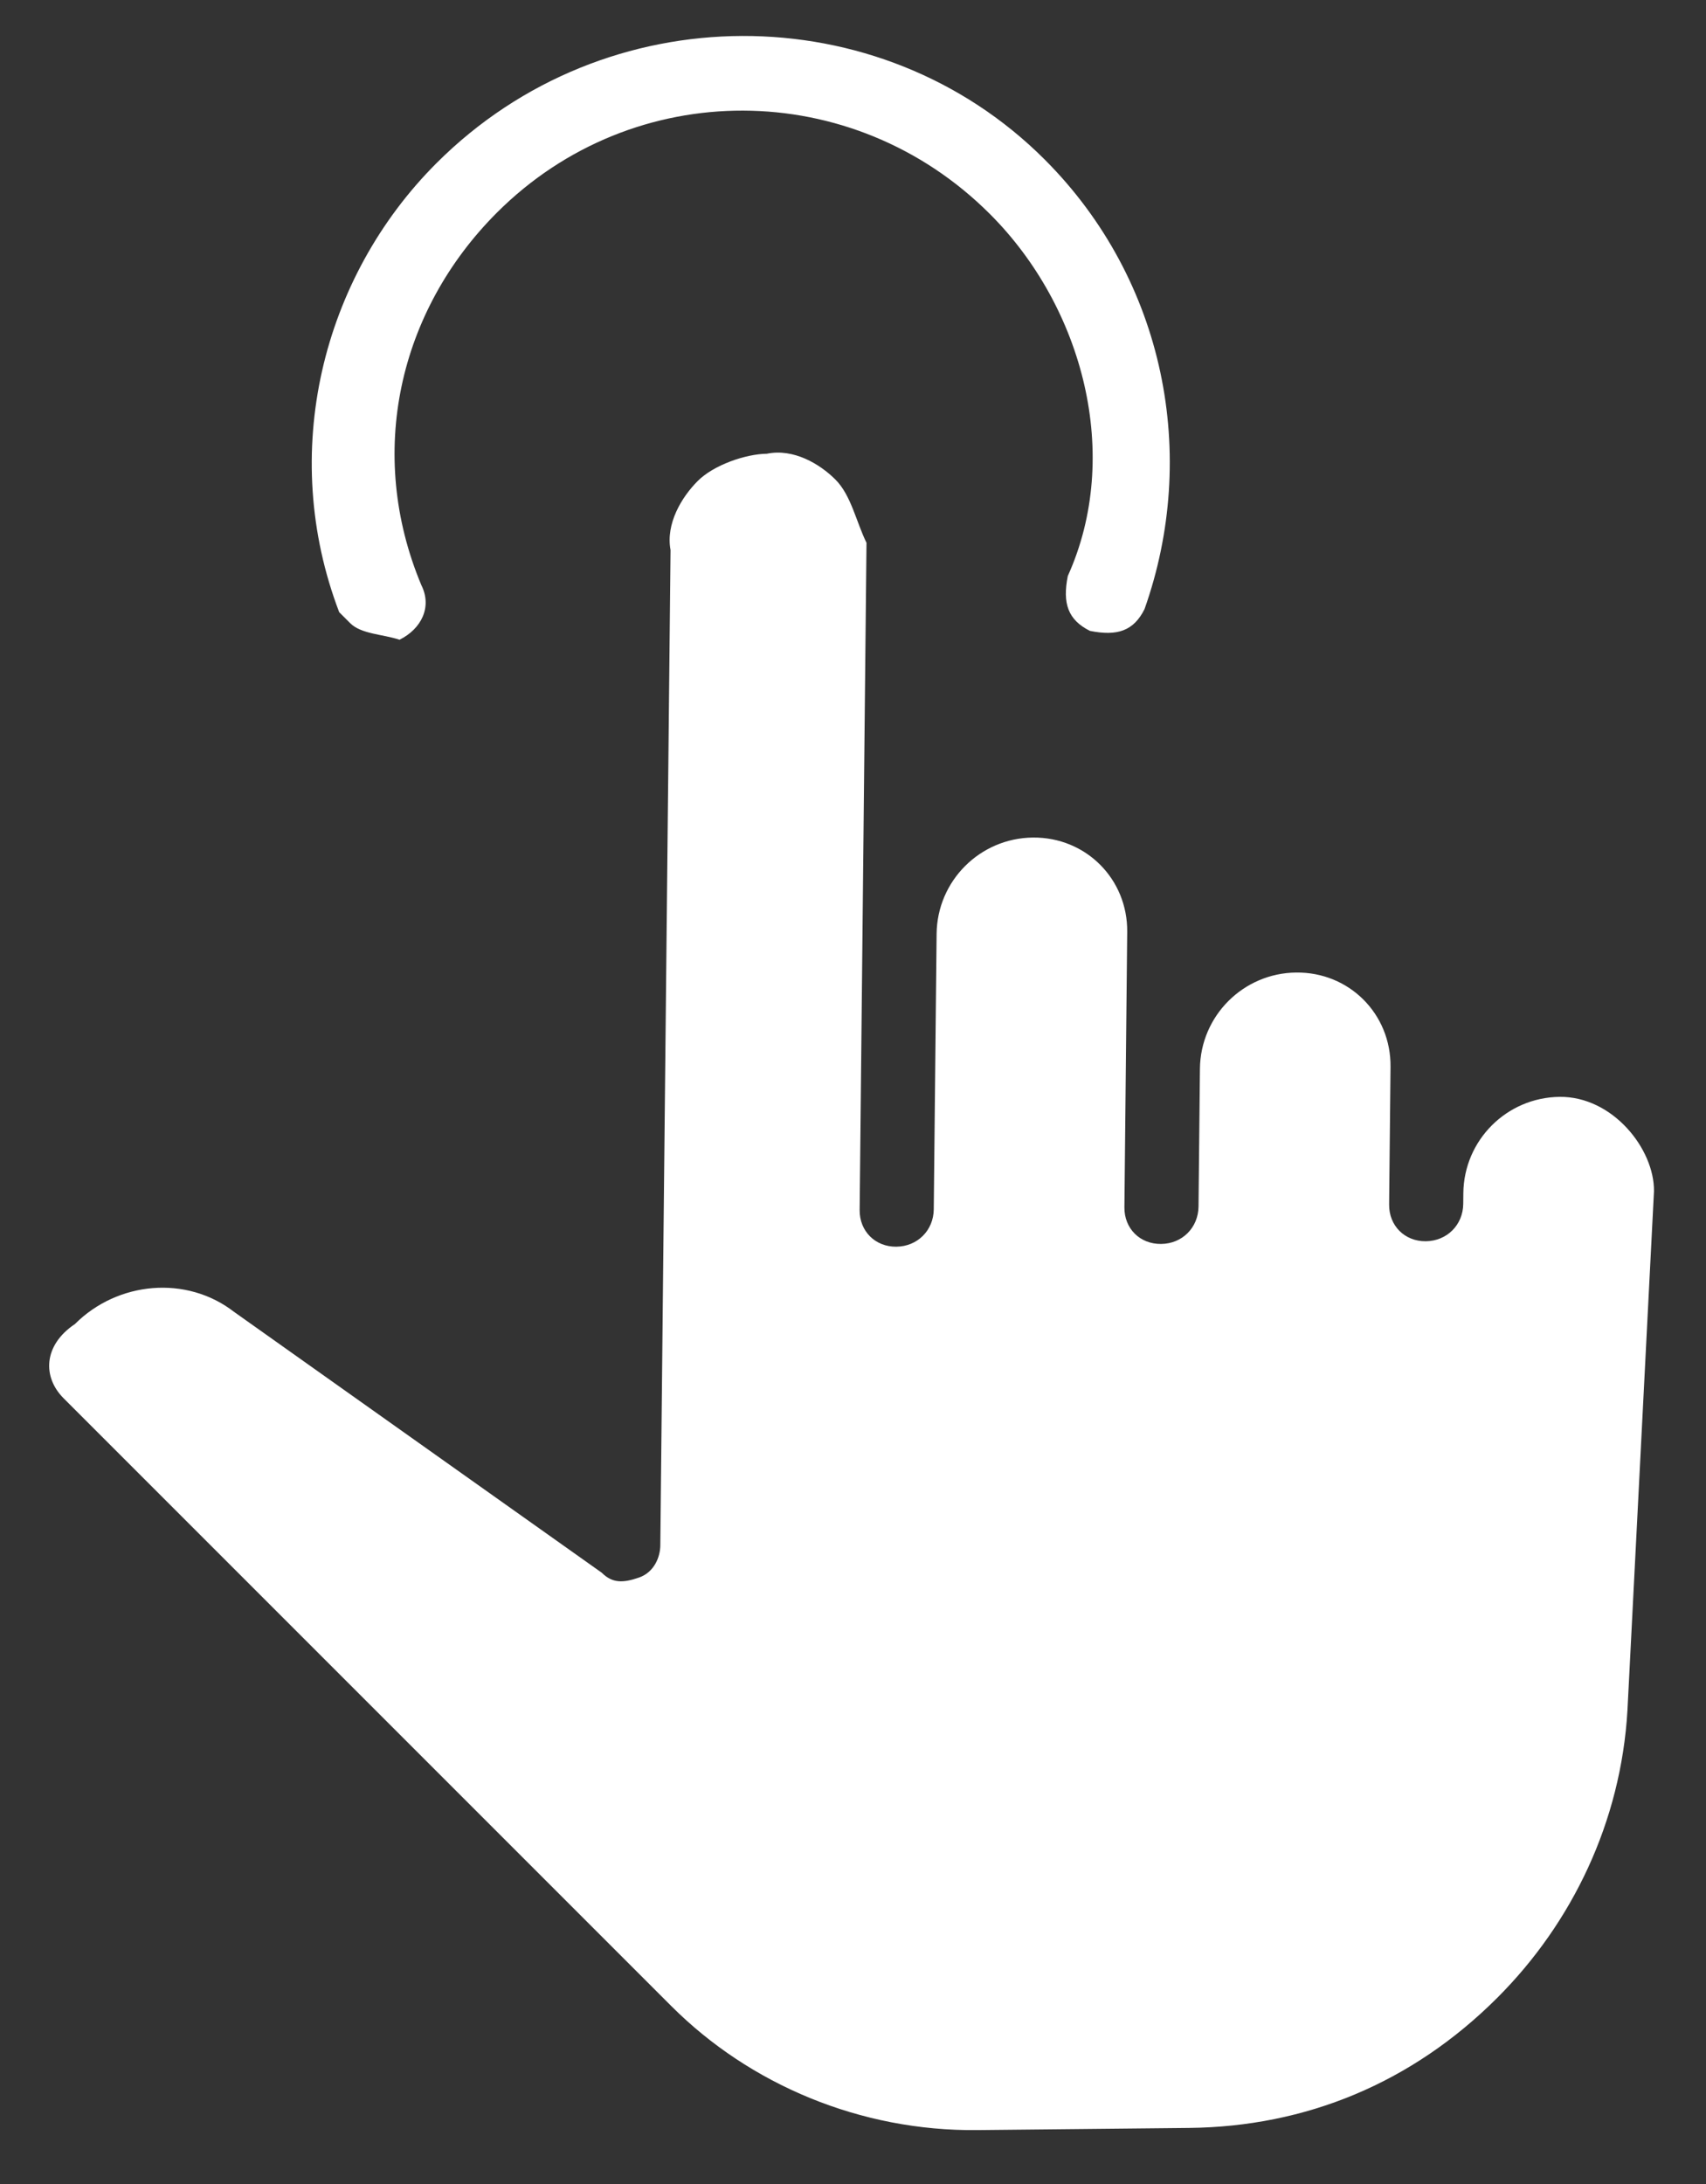 <?xml version="1.0" encoding="UTF-8"?>
<svg width="25px" height="32px" viewBox="0 0 25 32" version="1.1" xmlns="http://www.w3.org/2000/svg" xmlns:xlink="http://www.w3.org/1999/xlink">
    <rect x="0" y="0" width="25" height="32" fill="#333333" stroke="none"/>
    <!-- Generator: Sketch 50.2 (55047) - http://www.bohemiancoding.com/sketch -->
    <title>Group 9</title>
    <desc>Created with Sketch.</desc>
    <defs></defs>
    <g id="Page-1" stroke="none" stroke-width="1" fill="none" fill-rule="evenodd">
        <g id="Features-2" transform="translate(-200, -631)" fill="#FFFFFF" fill-rule="nonzero">
            <g id="Group-9" transform="translate(194, 628)">
                <g id="1-Finger-Touch" transform="translate(19.354, 19.646) rotate(-315) translate(-19.354, -19.646) translate(4.354, 8.146)">
                    <path d="M8.932,23 L21.529,23 C23.158,23 24.787,22.335 25.982,21.115 L28.154,18.898 C29.348,17.679 30,16.127 30,14.353 C30,12.801 29.457,11.249 28.371,10.029 L23.267,4.375 C22.833,3.932 21.855,3.821 21.312,4.375 C20.769,4.93 20.769,5.817 21.312,6.371 L21.421,6.482 C21.638,6.703 21.638,7.036 21.421,7.258 C21.204,7.479 20.878,7.479 20.661,7.258 C20.661,7.258 20.661,7.258 20.661,7.258 C20.661,7.258 20.661,7.258 20.661,7.258 L20.552,7.147 L19.249,5.817 C18.706,5.262 17.837,5.262 17.294,5.817 C16.751,6.371 16.751,7.258 17.294,7.812 L18.706,9.253 C18.923,9.475 18.923,9.808 18.706,10.029 C18.489,10.251 18.163,10.251 17.946,10.029 L15.122,7.147 C14.579,6.593 13.71,6.593 13.167,7.147 C12.624,7.701 12.624,8.588 13.167,9.142 L15.991,12.025 C16.208,12.246 16.208,12.579 15.991,12.801 C15.774,13.022 15.448,13.022 15.231,12.801 L8.389,5.817 C8.063,5.706 7.738,5.484 7.412,5.484 C7.086,5.484 6.652,5.595 6.434,5.927 C6.217,6.149 6,6.593 6,6.925 C6,7.258 6.109,7.701 6.434,7.923 L16.643,18.344 C16.751,18.455 16.86,18.676 16.751,18.898 C16.643,19.12 16.534,19.231 16.317,19.231 L9.801,20.339 C8.932,20.45 8.281,21.226 8.281,22.113 C8.172,22.667 8.498,23 8.932,23 Z" id="Shape"></path>
                    <path d="M3.872,12 C3.758,12 3.758,12 3.644,12 C1.367,10.981 0,8.717 0,6.34 C0,2.83 2.847,0 6.263,0 C8.769,0 10.932,1.472 11.957,3.623 C12.071,3.962 11.957,4.189 11.616,4.415 C11.274,4.528 11.046,4.415 10.819,4.075 C10.135,2.264 8.199,1.132 6.263,1.132 C3.416,1.132 1.139,3.396 1.139,6.226 C1.139,8.264 2.278,10.075 4.214,10.868 C4.555,10.981 4.669,11.321 4.555,11.66 C4.327,11.774 4.1,12 3.872,12 Z" id="Shape"></path>
                </g>
            </g>
        </g>
    </g>
</svg>
